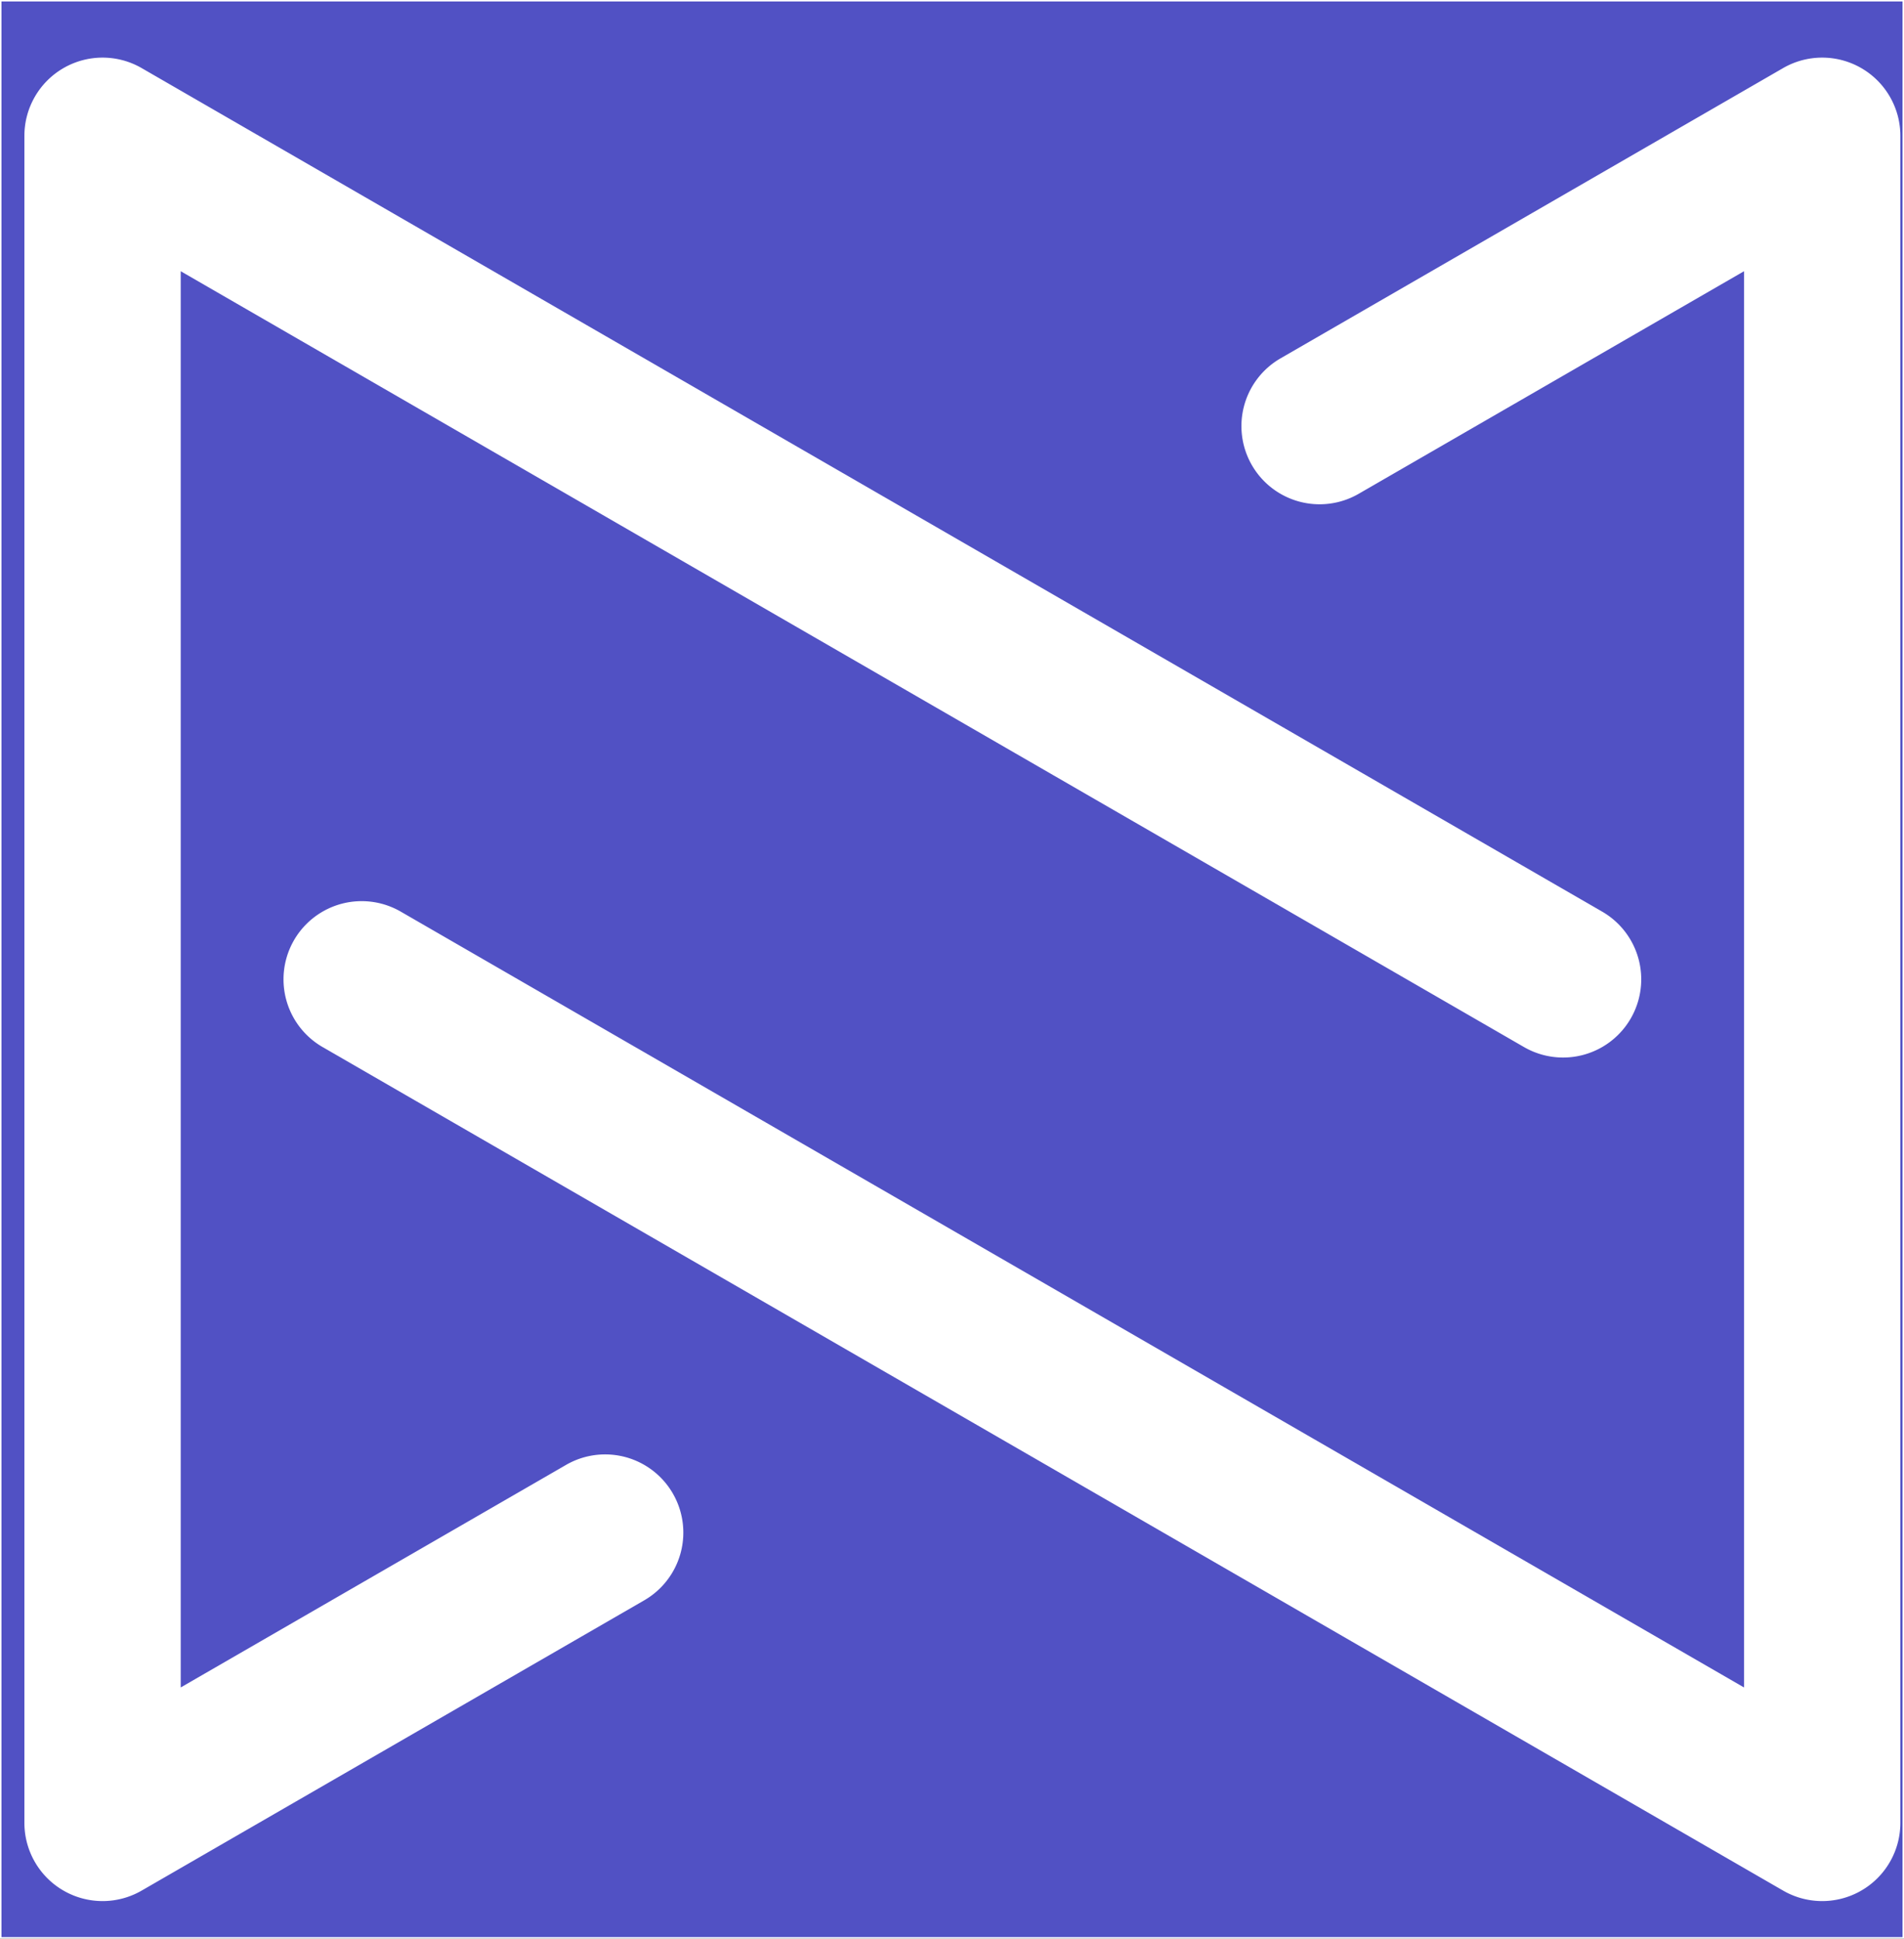 <svg xmlns="http://www.w3.org/2000/svg" viewBox="0 0 1287.44 1310.36"><rect x="0" y="0" width="1287.44" height="1310.36" fill="#333333" stroke="none"/><defs><style>.cls-1{fill:#5151c4;stroke:#fff;stroke-miterlimit:10;}.cls-2{fill:#fff;}</style></defs><title>doublen987-logo-3</title><g id="Layer_1" data-name="Layer 1"><rect class="cls-1" x="0.5" y="0.5" width="1286.44" height="1309.36"/></g><g id="Layer_2" data-name="Layer 2"><path class="cls-2" d="M64.37,1271.48a52.86,52.86,0,0,1-52.85-52.85V78.29A52.86,52.86,0,0,1,90.8,32.52l987.56,570.17a52.85,52.85,0,1,1-52.85,91.54L117.22,169.83v957.26L377.79,976.65a52.85,52.85,0,1,1,52.85,91.54L90.8,1264.4A52.83,52.83,0,0,1,64.37,1271.48Z" transform="translate(4.98 13.5)"/><path class="cls-2" d="M1227.15,1271.48a52.83,52.83,0,0,1-26.43-7.08L213.15,694.23A52.85,52.85,0,1,1,266,602.69l908.29,524.4V169.83L913.73,320.27a52.85,52.85,0,0,1-52.86-91.54L1200.72,32.52A52.86,52.86,0,0,1,1280,78.29V1218.63a52.86,52.86,0,0,1-52.85,52.85Z" transform="translate(4.98 13.5)"/></g></svg>